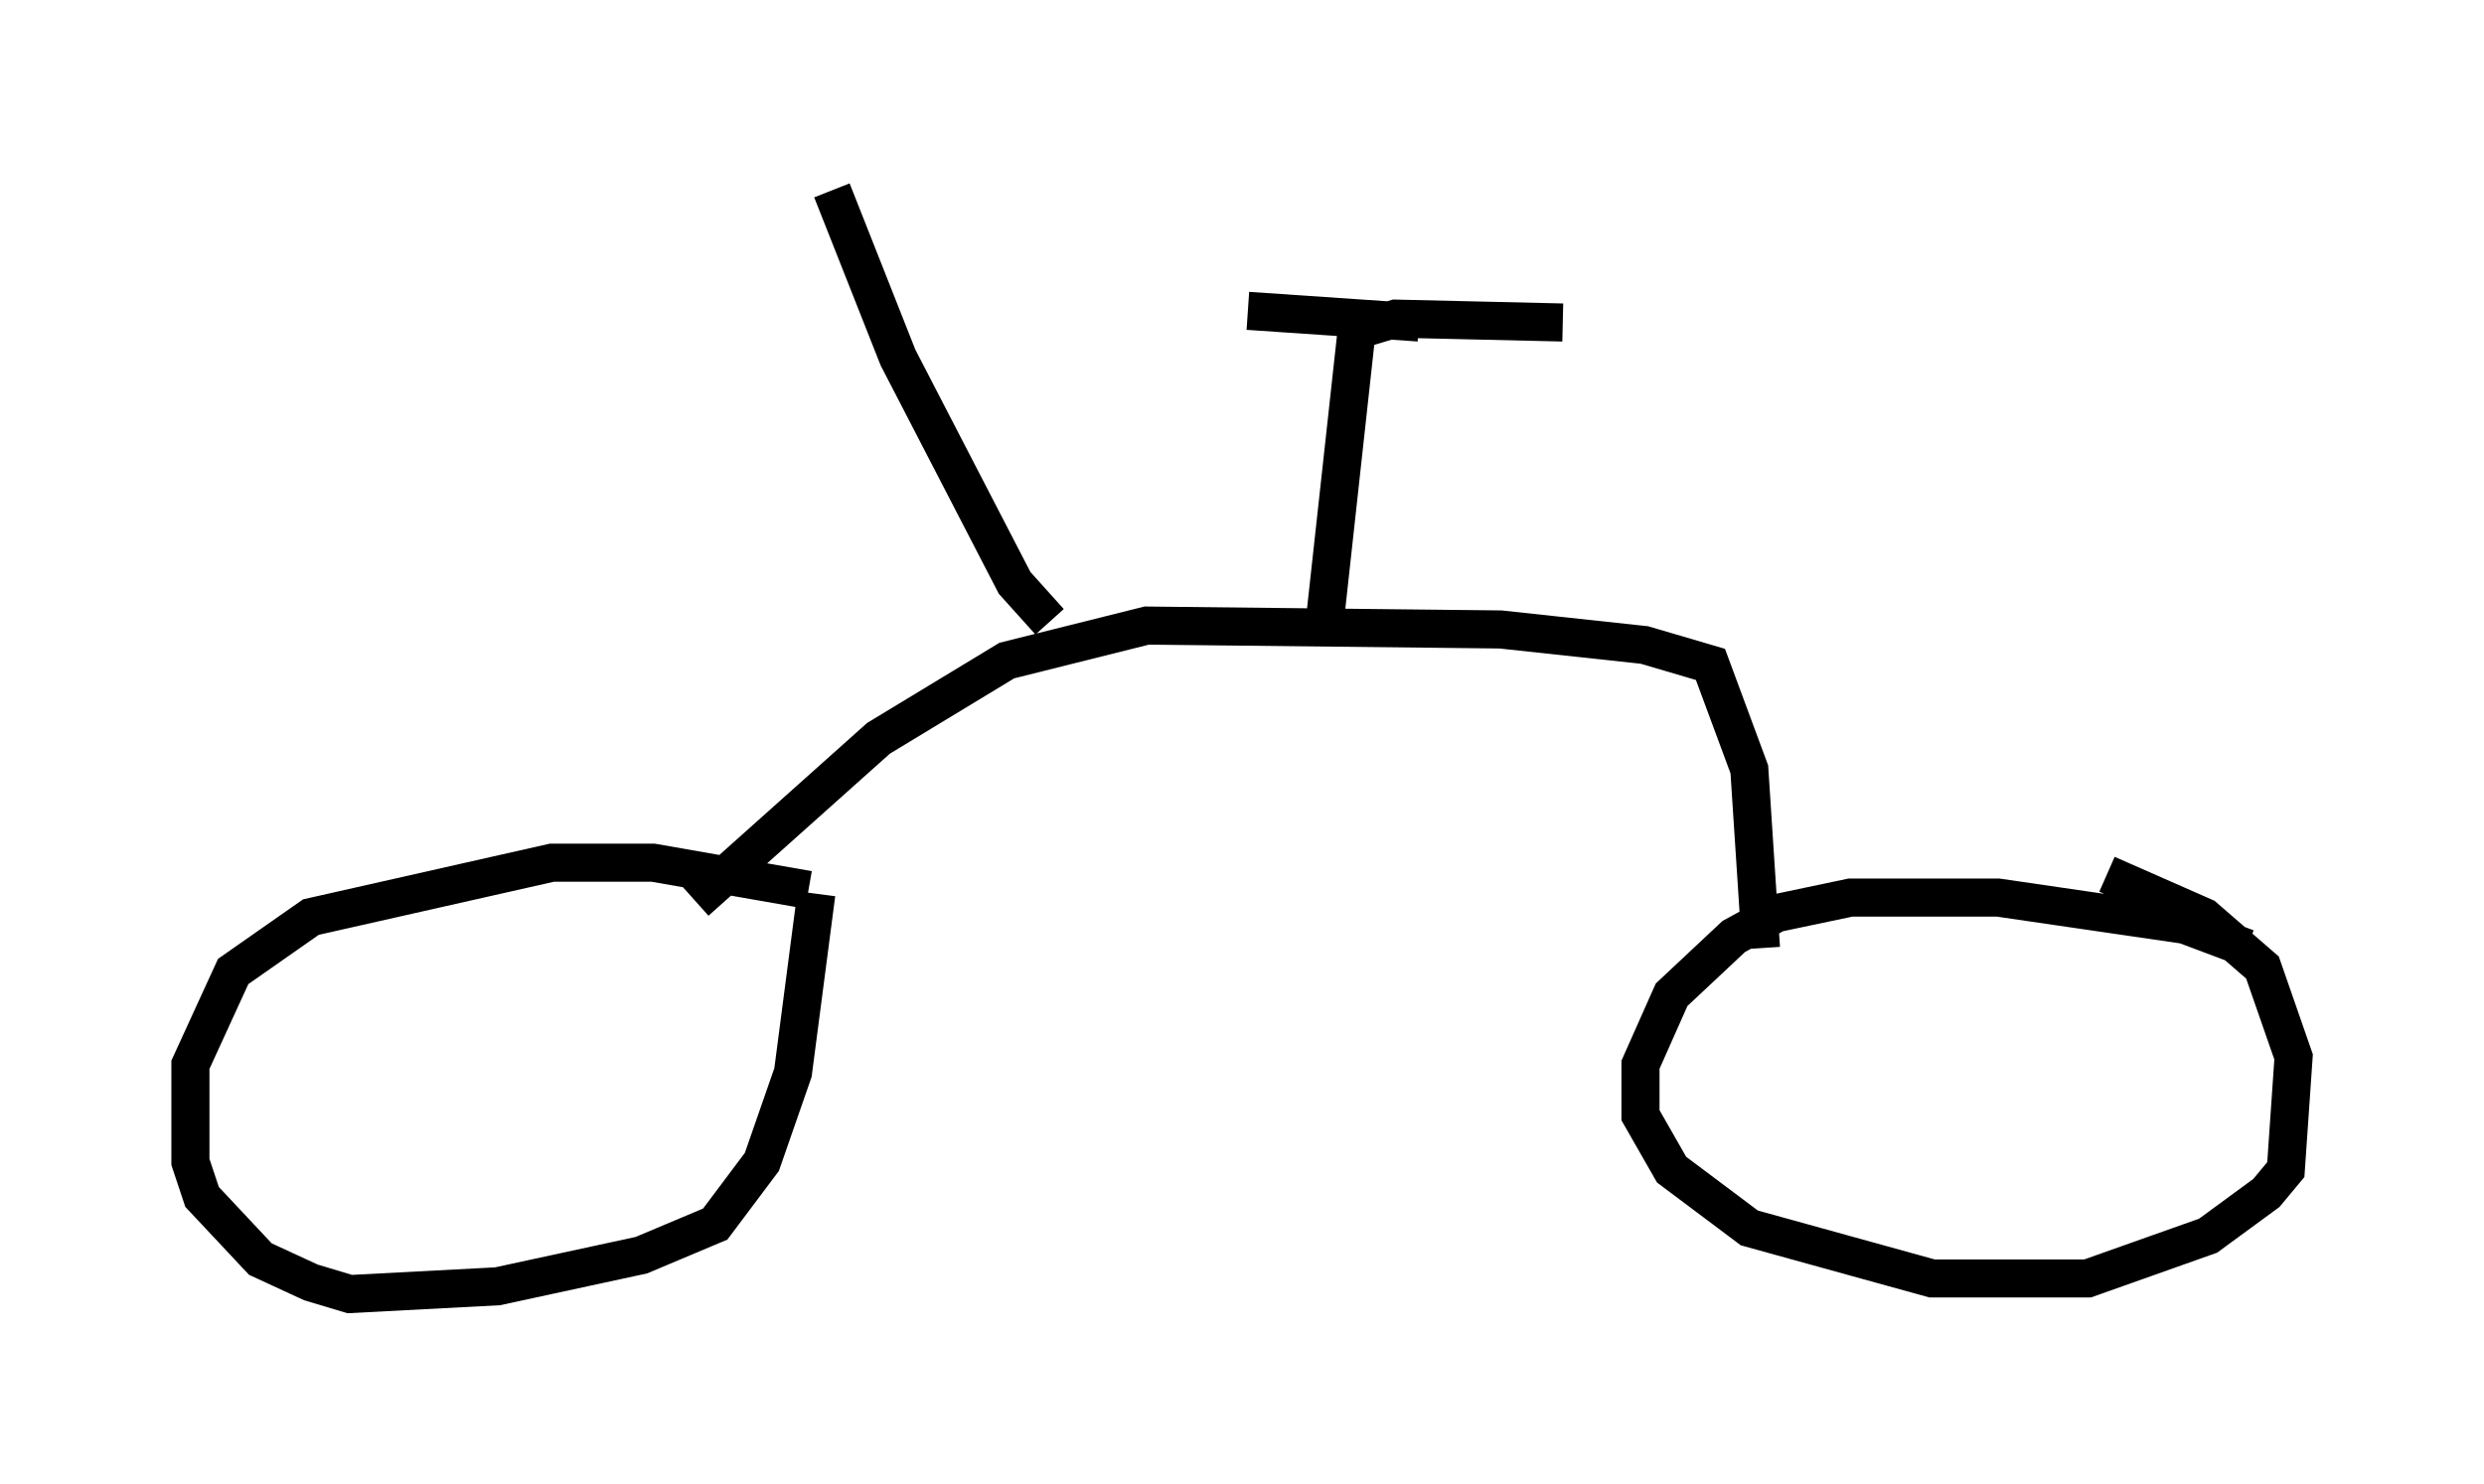 <?xml version="1.0" encoding="utf-8" ?>
<svg baseProfile="full" height="38.992" version="1.1" width="65.228" xmlns="http://www.w3.org/2000/svg" xmlns:ev="http://www.w3.org/2001/xml-events" xmlns:xlink="http://www.w3.org/1999/xlink"><defs /><rect fill="white" height="38.992" width="65.228" x="0" y="0" /><path d="M23.579, 24.396 m-2.348, -1.021 l-4.083, -0.715 -2.654, 0.0 l-6.329, 1.429 -2.042, 1.429 l-1.123, 2.45 0.0, 2.552 l0.306, 0.919 1.531, 1.633 l1.327, 0.613 1.021, 0.306 l3.879, -0.204 3.777, -0.817 l1.94, -0.817 1.225, -1.633 l0.817, -2.348 0.613, -4.696 m37.567, 1.429 l-1.633, -0.613 -4.9, -0.715 l-3.879, 0.0 -1.94, 0.408 l-1.123, 0.613 -1.633, 1.531 l-0.817, 1.838 0.0, 1.327 l0.817, 1.429 2.042, 1.531 l4.798, 1.327 4.083, 0.0 l3.165, -1.123 1.531, -1.123 l0.51, -0.613 0.204, -2.96 l-0.817, -2.348 -1.531, -1.327 l-2.552, -1.123 m-9.086, 1.94 l-0.306, -4.696 -1.021, -2.756 l-1.735, -0.51 -3.777, -0.408 l-9.29, -0.102 -3.675, 0.919 l-3.369, 2.042 -4.798, 4.288 m16.538, -7.554 l0.817, -7.452 1.021, -0.306 l4.39, 0.102 m-3.777, 0.0 l-4.492, -0.306 m-5.206, 8.167 l-0.919, -1.021 -3.063, -5.921 l-1.735, -4.39 " fill="none" stroke="black" stroke-width="1" /></svg>